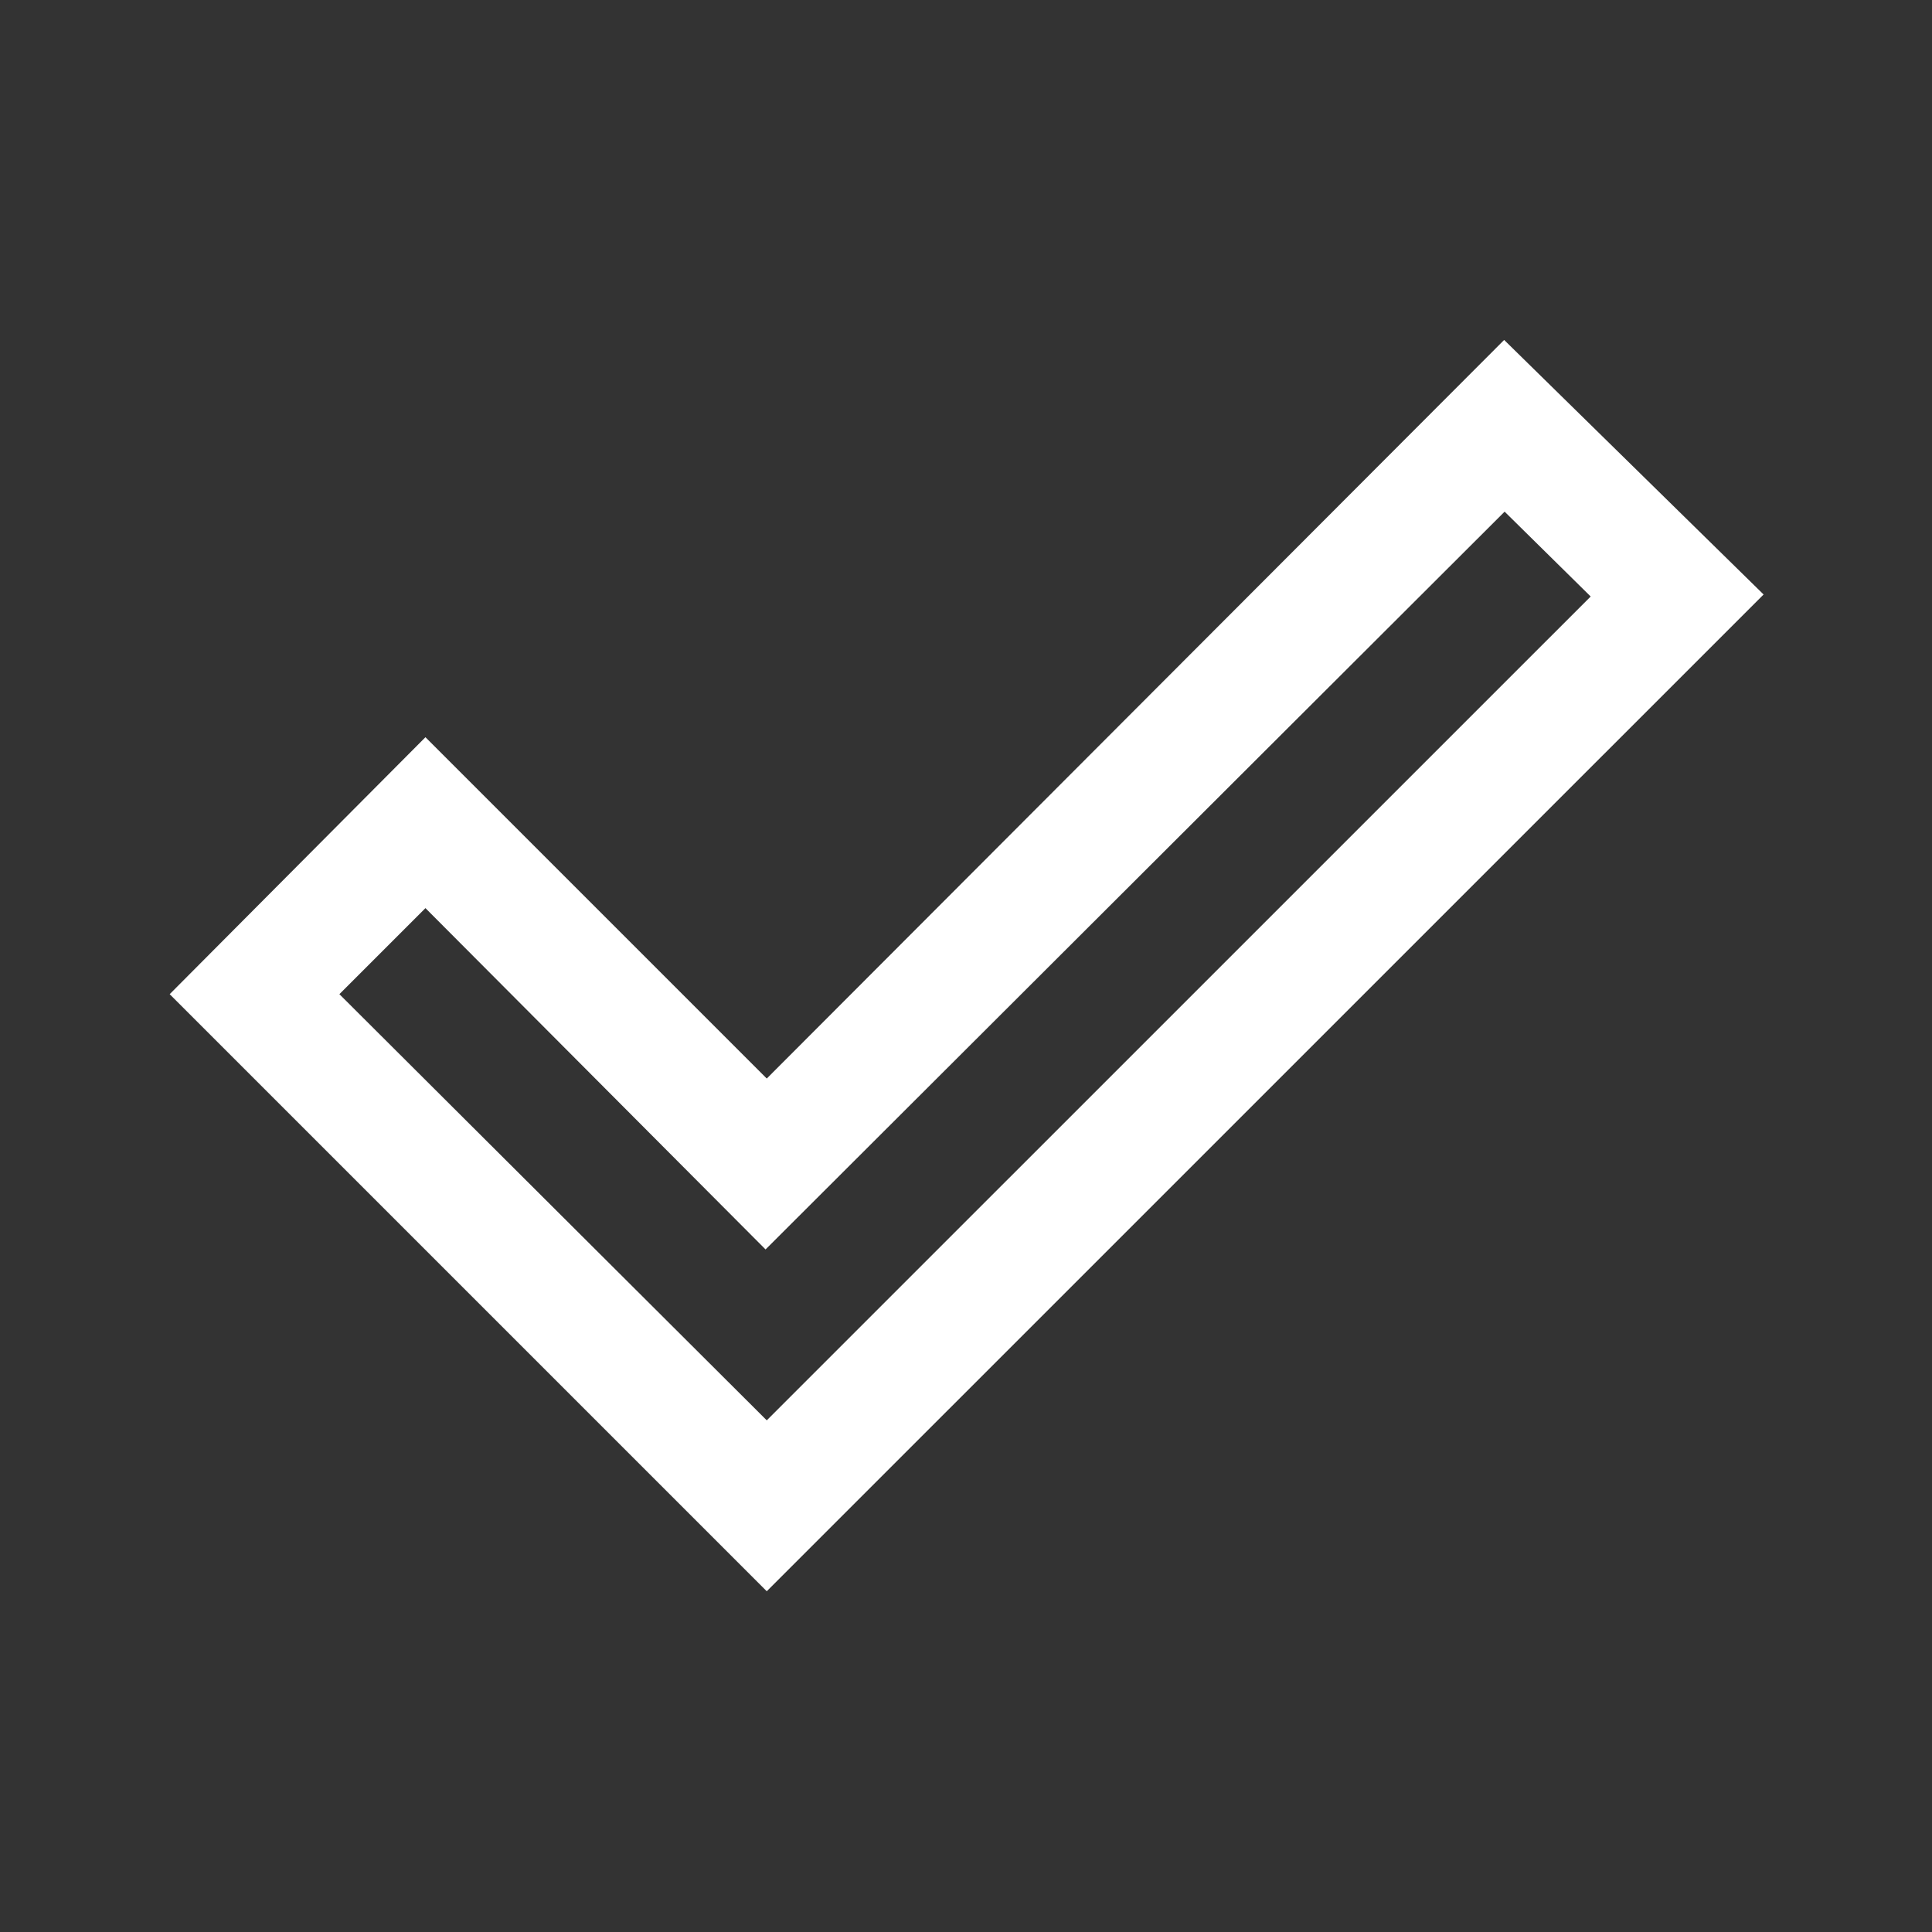 <svg width="24" height="24" viewBox="0 0 24 24" fill="none" xmlns="http://www.w3.org/2000/svg">
<rect x="0" y="0" width="24" height="24" fill="#333333" stroke="none"/>
<mask id="mask0_401_1260" style="mask-type:alpha" maskUnits="userSpaceOnUse" x="0" y="0" width="24" height="24">
<rect width="24" height="24" fill="#D9D9D9"/>
</mask>
<g mask="url(#mask0_401_1260)">
<path d="M9.525 17.644L19.76 7.41L18.691 6.356L9.51 15.521L5.285 11.281L4.216 12.35L9.525 17.644ZM9.525 19.767L2.108 12.35L5.285 9.158L9.525 13.398L18.685 4.223L21.908 7.385L9.525 19.767Z" fill="white"/>
</g>
</svg>
